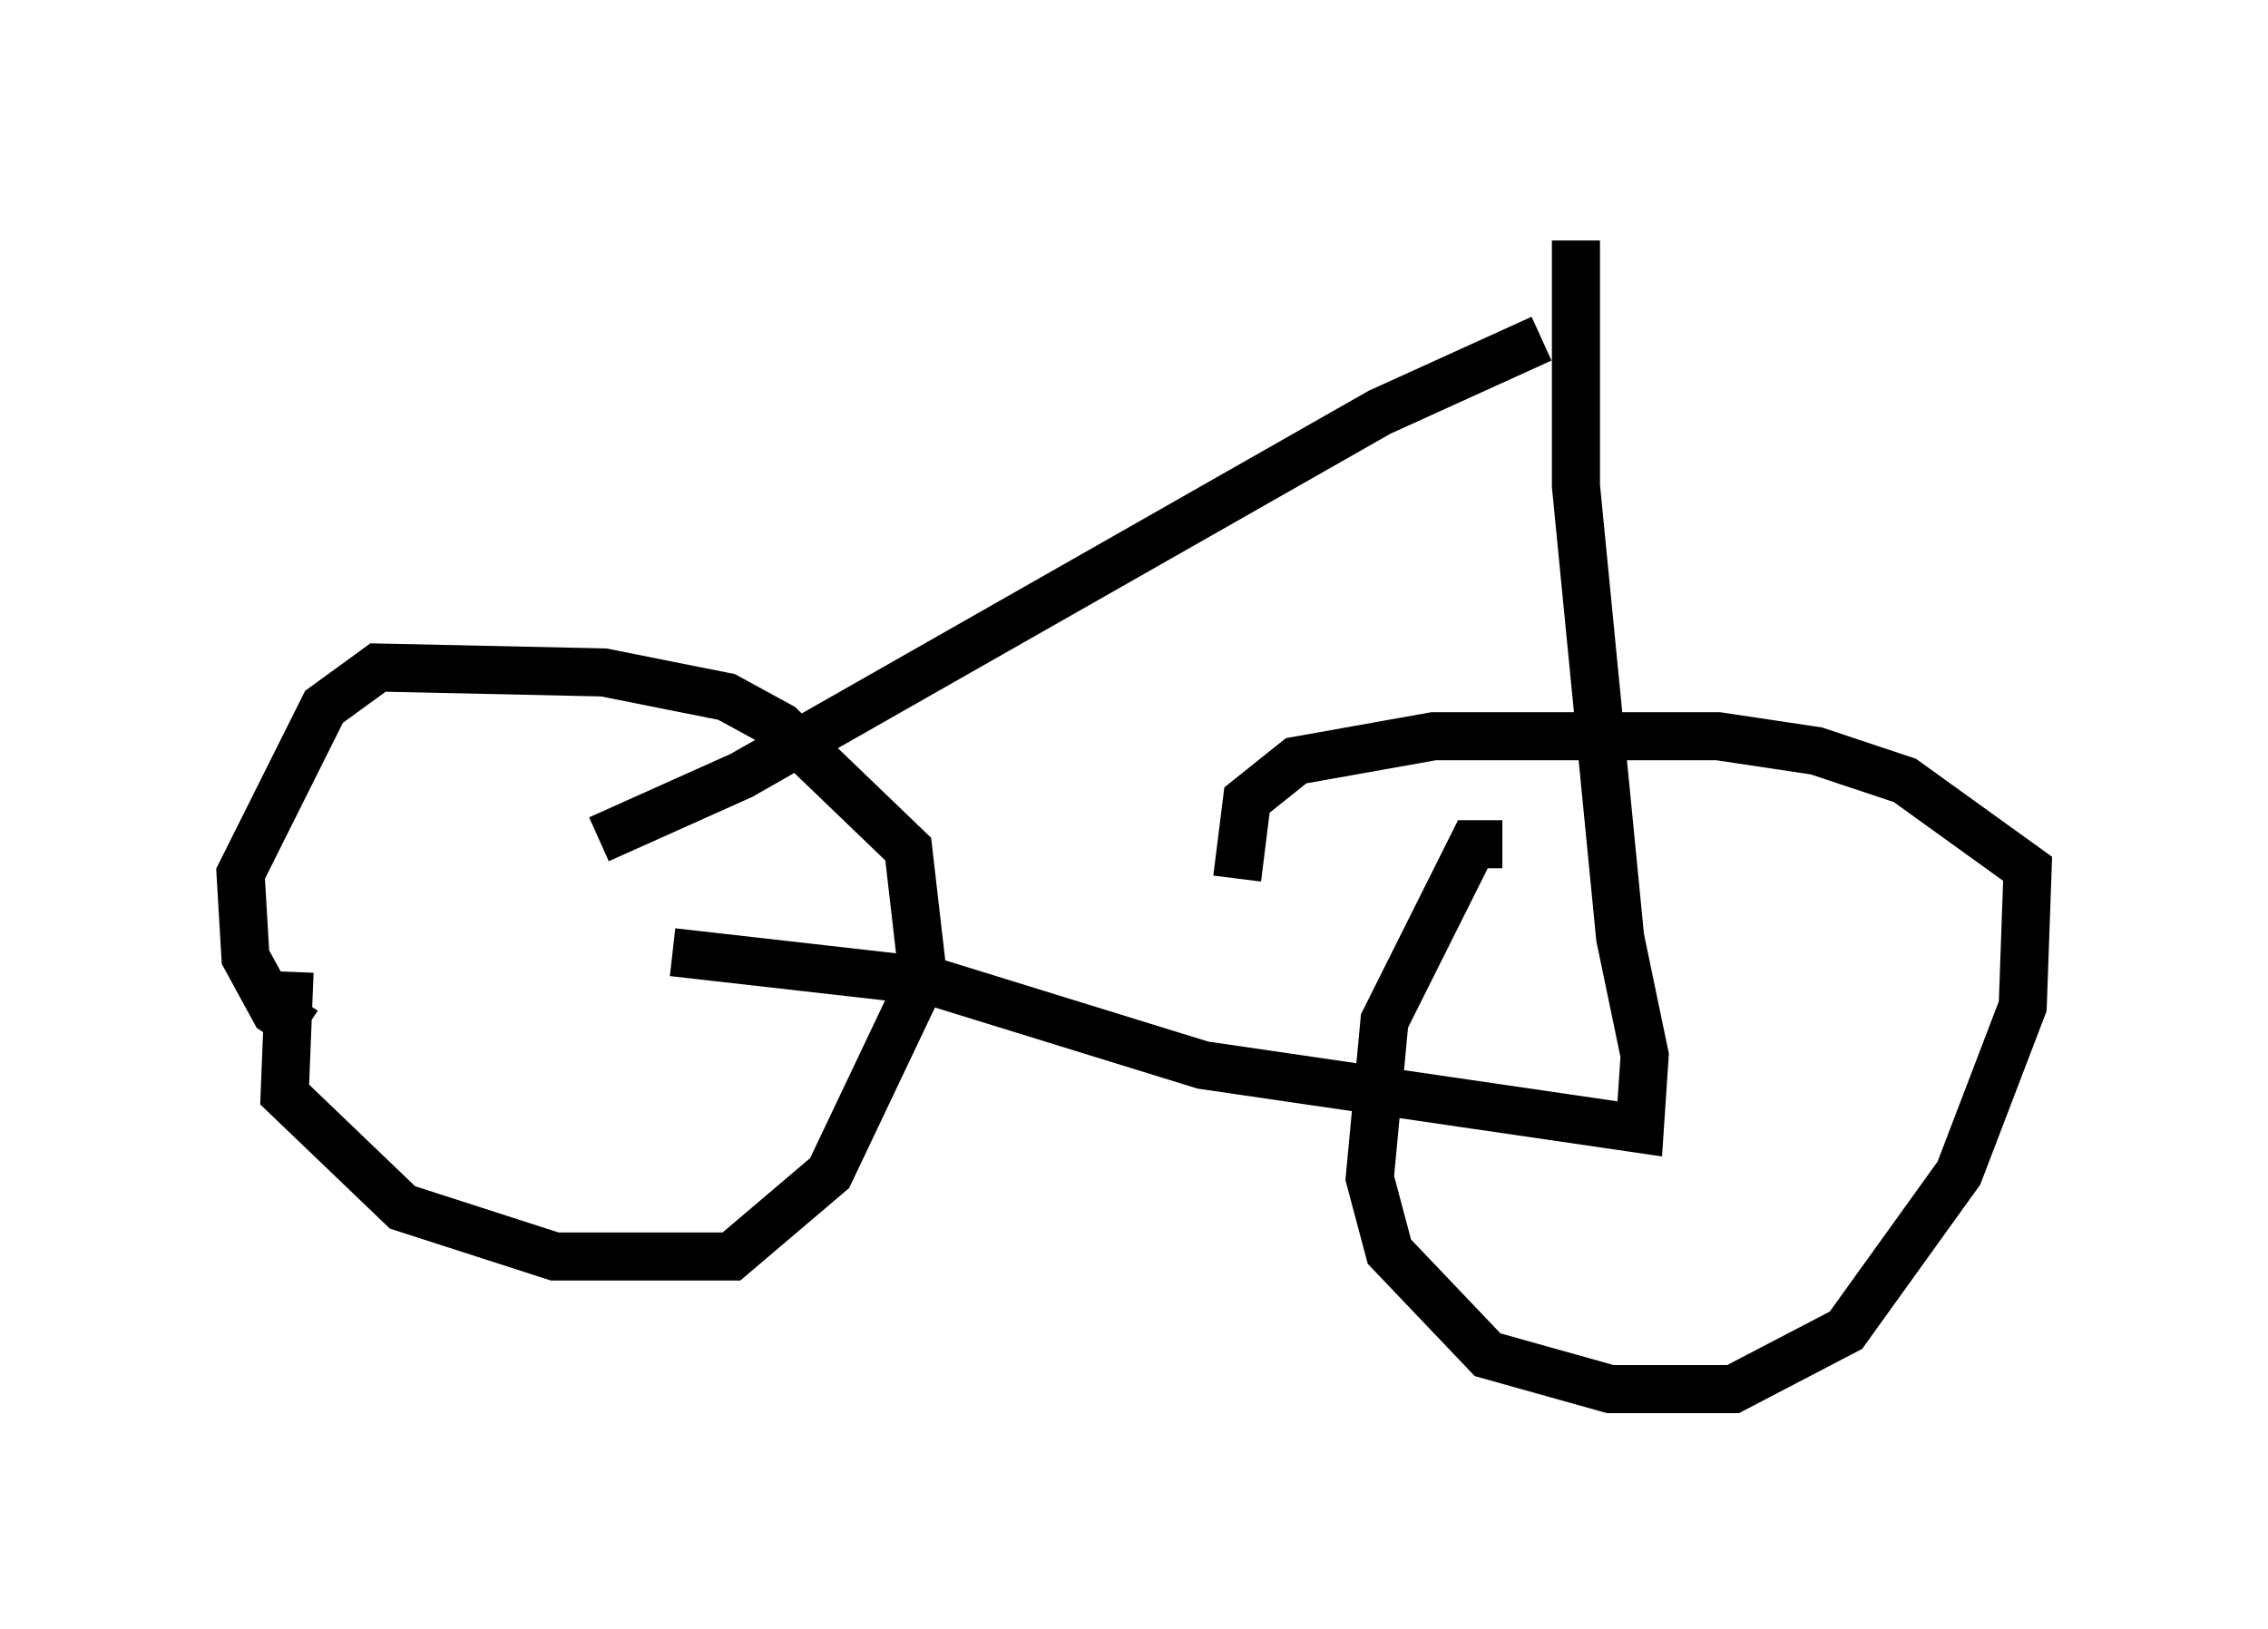 <?xml version="1.0" encoding="utf-8" ?>
<svg baseProfile="full" height="33.888" version="1.1" width="47.159" xmlns="http://www.w3.org/2000/svg" xmlns:ev="http://www.w3.org/2001/xml-events" xmlns:xlink="http://www.w3.org/1999/xlink"><defs /><rect fill="white" height="33.888" width="47.159" x="0" y="0" /><path d="M6.838, 18.986 m-0.817, 1.225 l-0.102, 2.552 2.45, 2.348 l3.165, 1.021 3.675, 0.0 l2.042, -1.735 1.94, -4.083 l-0.306, -2.654 -2.654, -2.552 l-1.123, -0.613 -2.552, -0.51 l-4.696, -0.102 -1.123, 0.817 l-1.735, 3.471 0.102, 1.735 l0.613, 1.123 0.613, 0.408 m24.909, -3.879 l-0.613, 0.0 -1.838, 3.675 l-0.306, 3.267 0.408, 1.531 l2.042, 2.144 2.552, 0.715 l2.552, 0.0 2.348, -1.225 l2.348, -3.267 1.327, -3.471 l0.102, -2.858 -2.552, -1.838 l-1.838, -0.613 -2.042, -0.306 l-5.921, 0.0 -2.858, 0.51 l-1.021, 0.817 -0.204, 1.633 m-11.74, 1.531 l5.41, 0.613 5.615, 1.735 l9.086, 1.327 0.102, -1.531 l-0.51, -2.45 -0.919, -9.392 l0.0, -5.104 m-0.715, 2.042 l-3.369, 1.531 -13.271, 7.554 l-2.96, 1.327 " fill="none" stroke="black" stroke-width="1" /></svg>